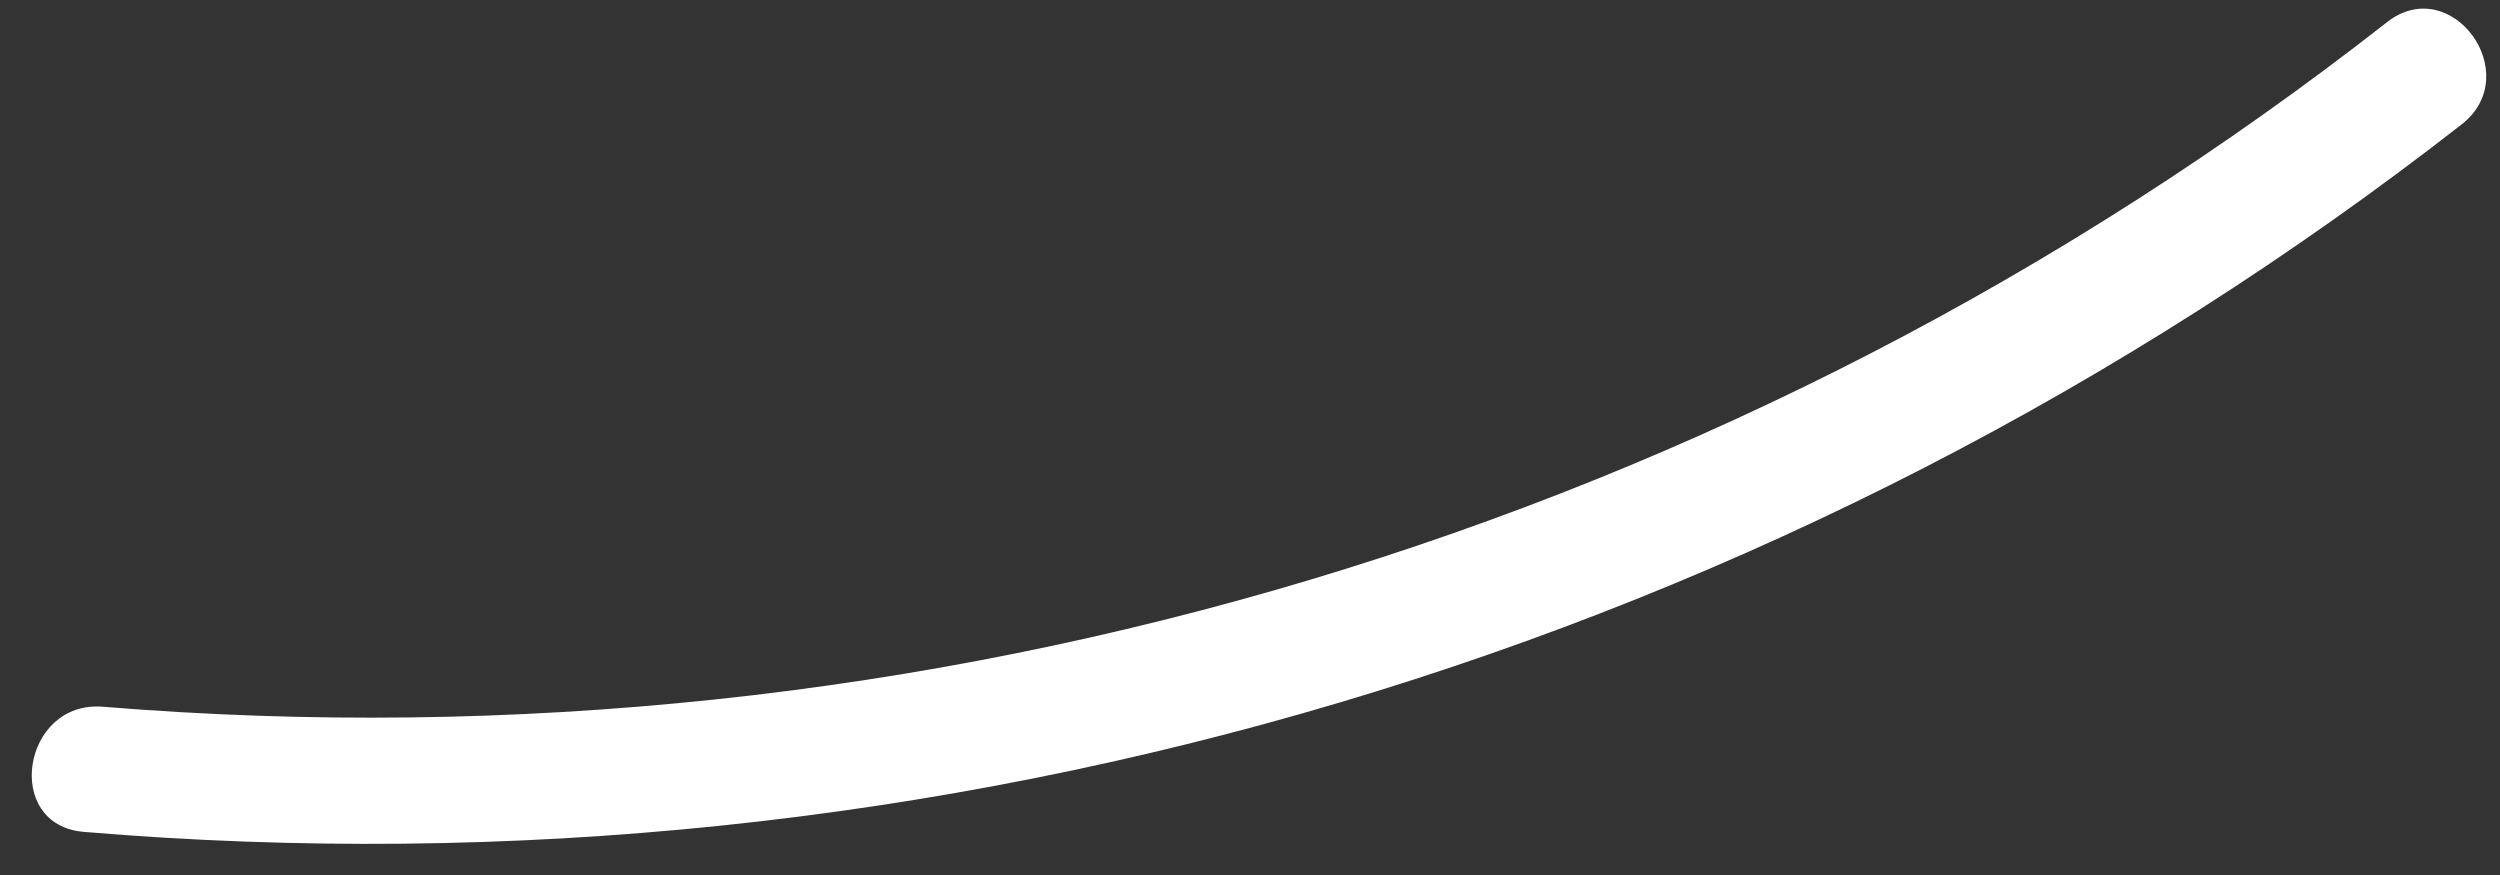 <svg width="40" height="14" viewBox="0 0 40 14" fill="none" xmlns="http://www.w3.org/2000/svg">
<rect x="0" y="0" width="40" height="14" fill="#333333" stroke="none"/>
<path d="M1.65 11.308C14.775 12.383 27.823 8.472 38.192 0.355C39.218 -0.45 40.414 1.185 39.388 1.989C28.582 10.417 14.996 14.459 1.34 13.31C0.039 13.2 0.356 11.198 1.65 11.308Z" fill="white"/>
</svg>
